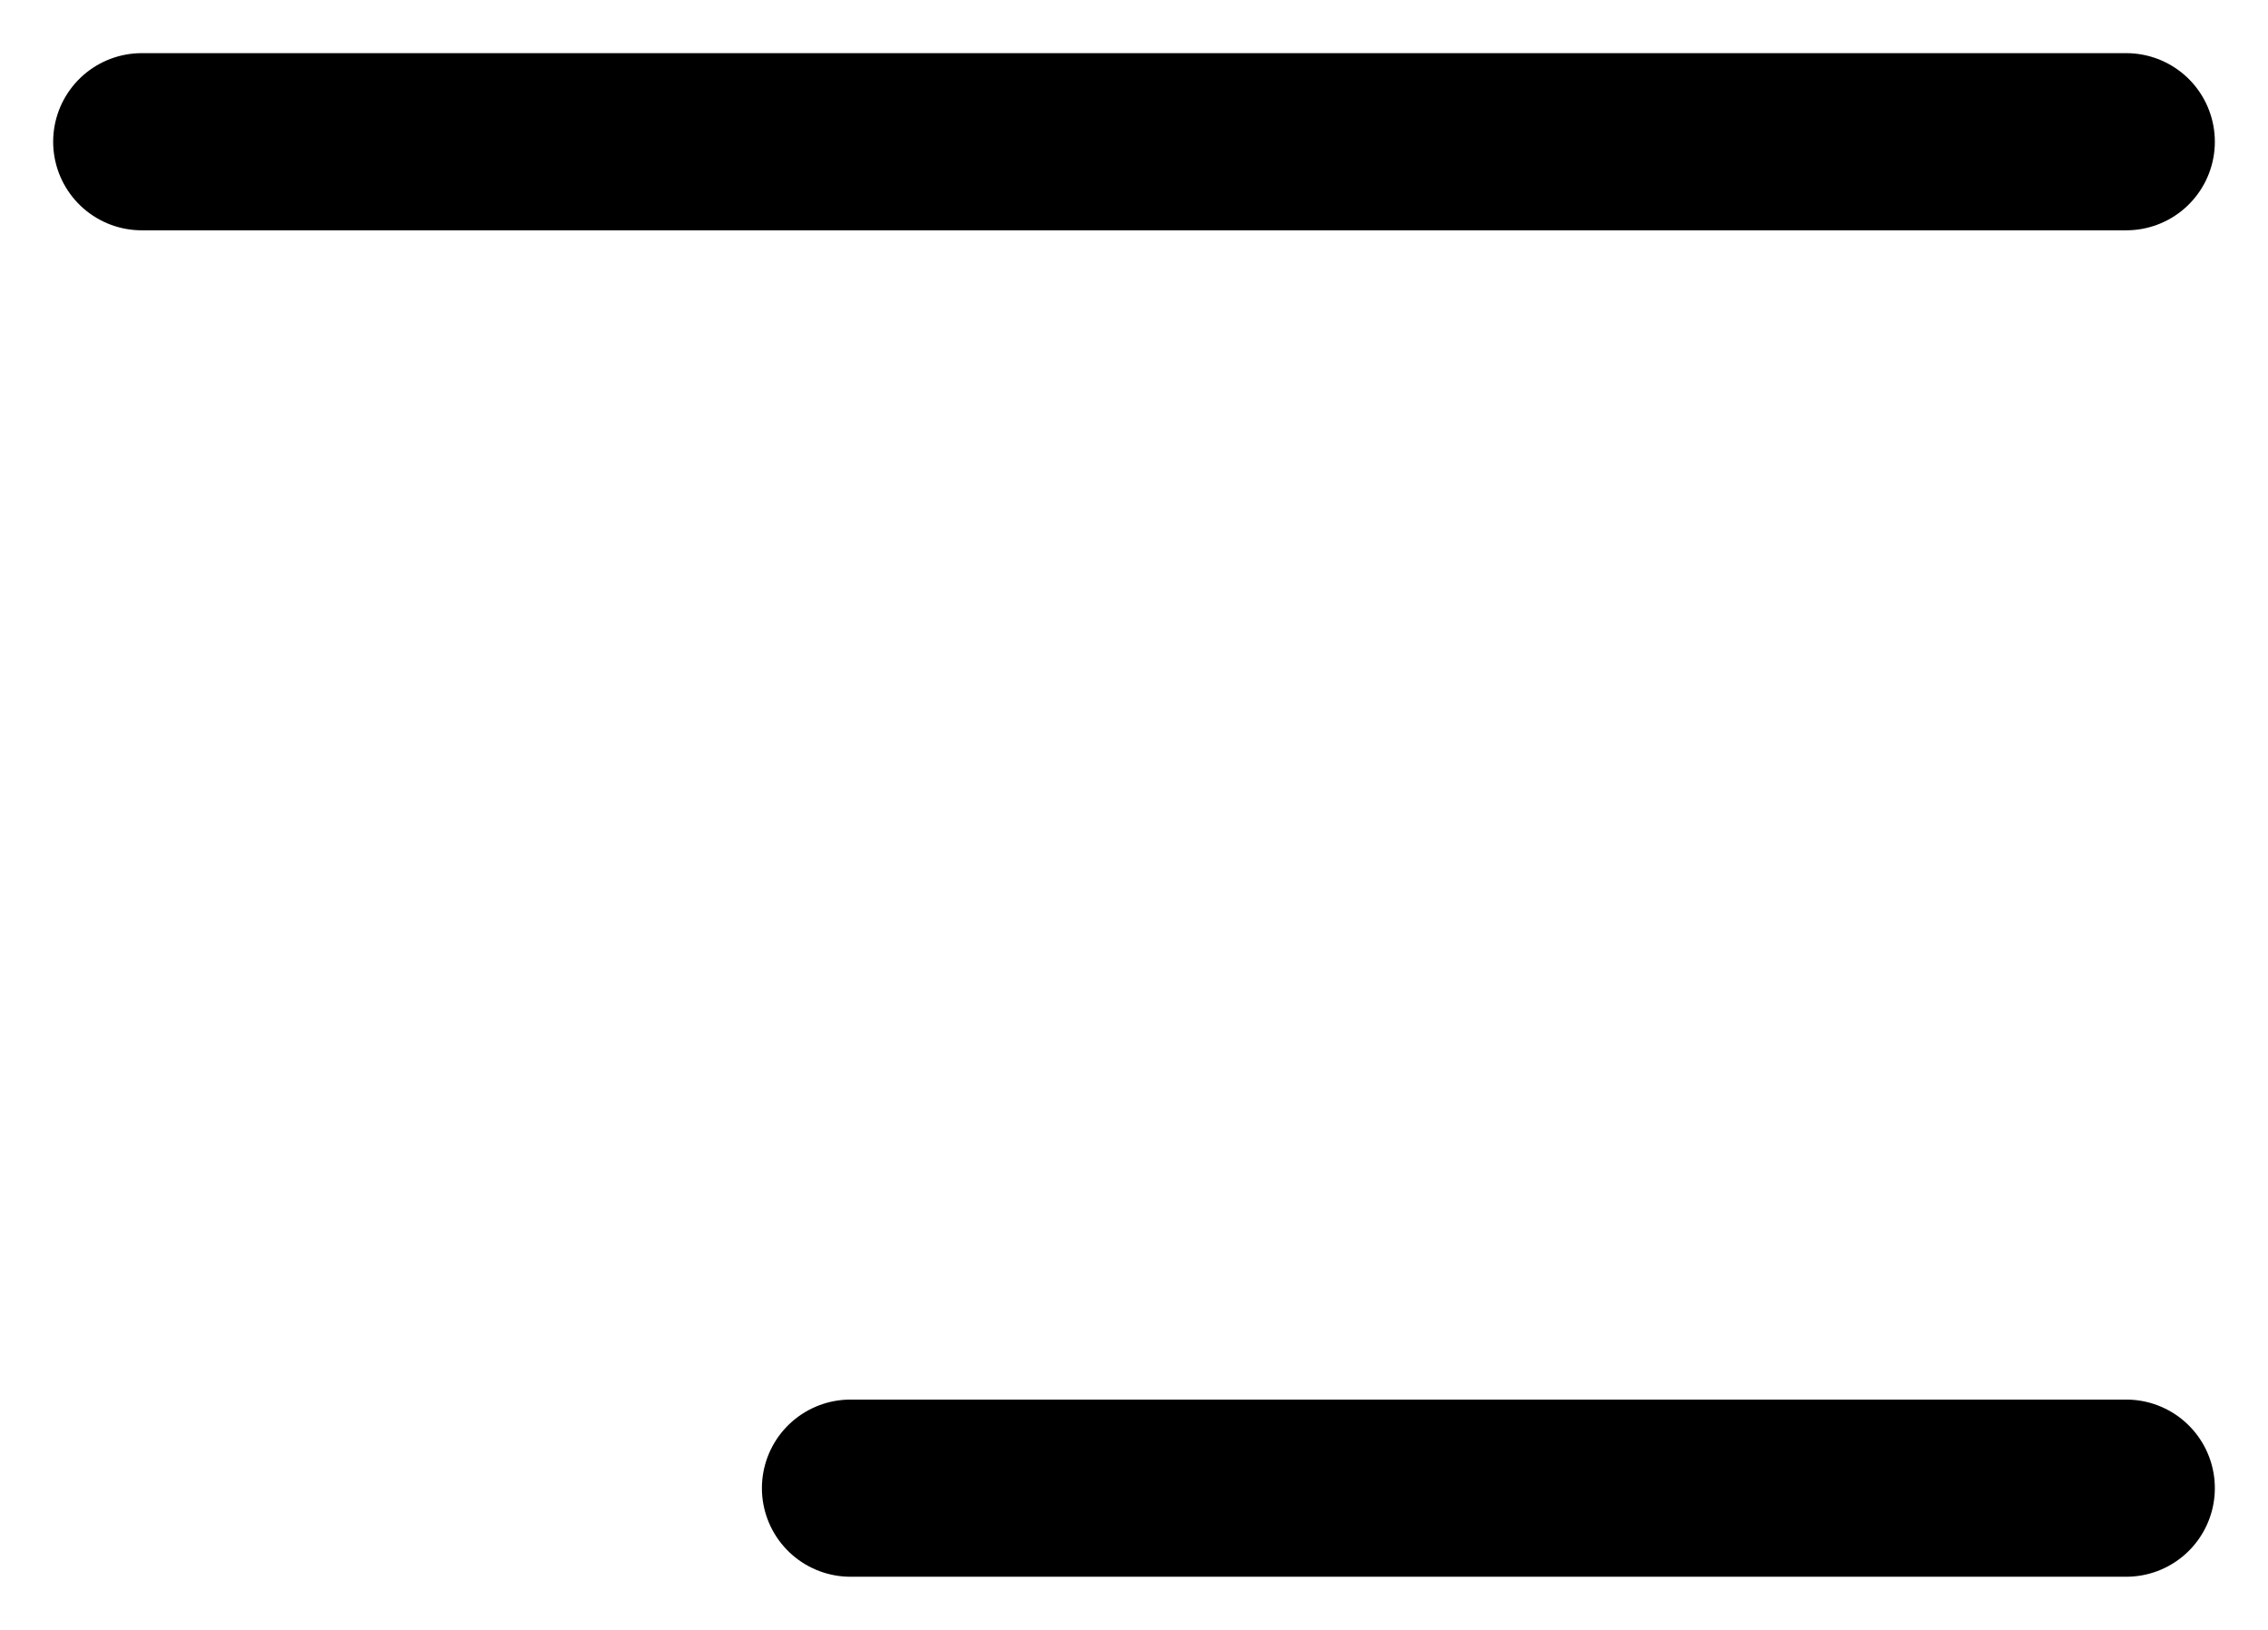 <svg width="32" height="23" viewBox="0 0 32 23" fill="none" xmlns="http://www.w3.org/2000/svg">
<path d="M2 2L30 2" stroke="black" stroke-width="2.5" stroke-linecap="round"/>
<path d="M12 21L30 21" stroke="black" stroke-width="2.5" stroke-linecap="round"/>
</svg>
